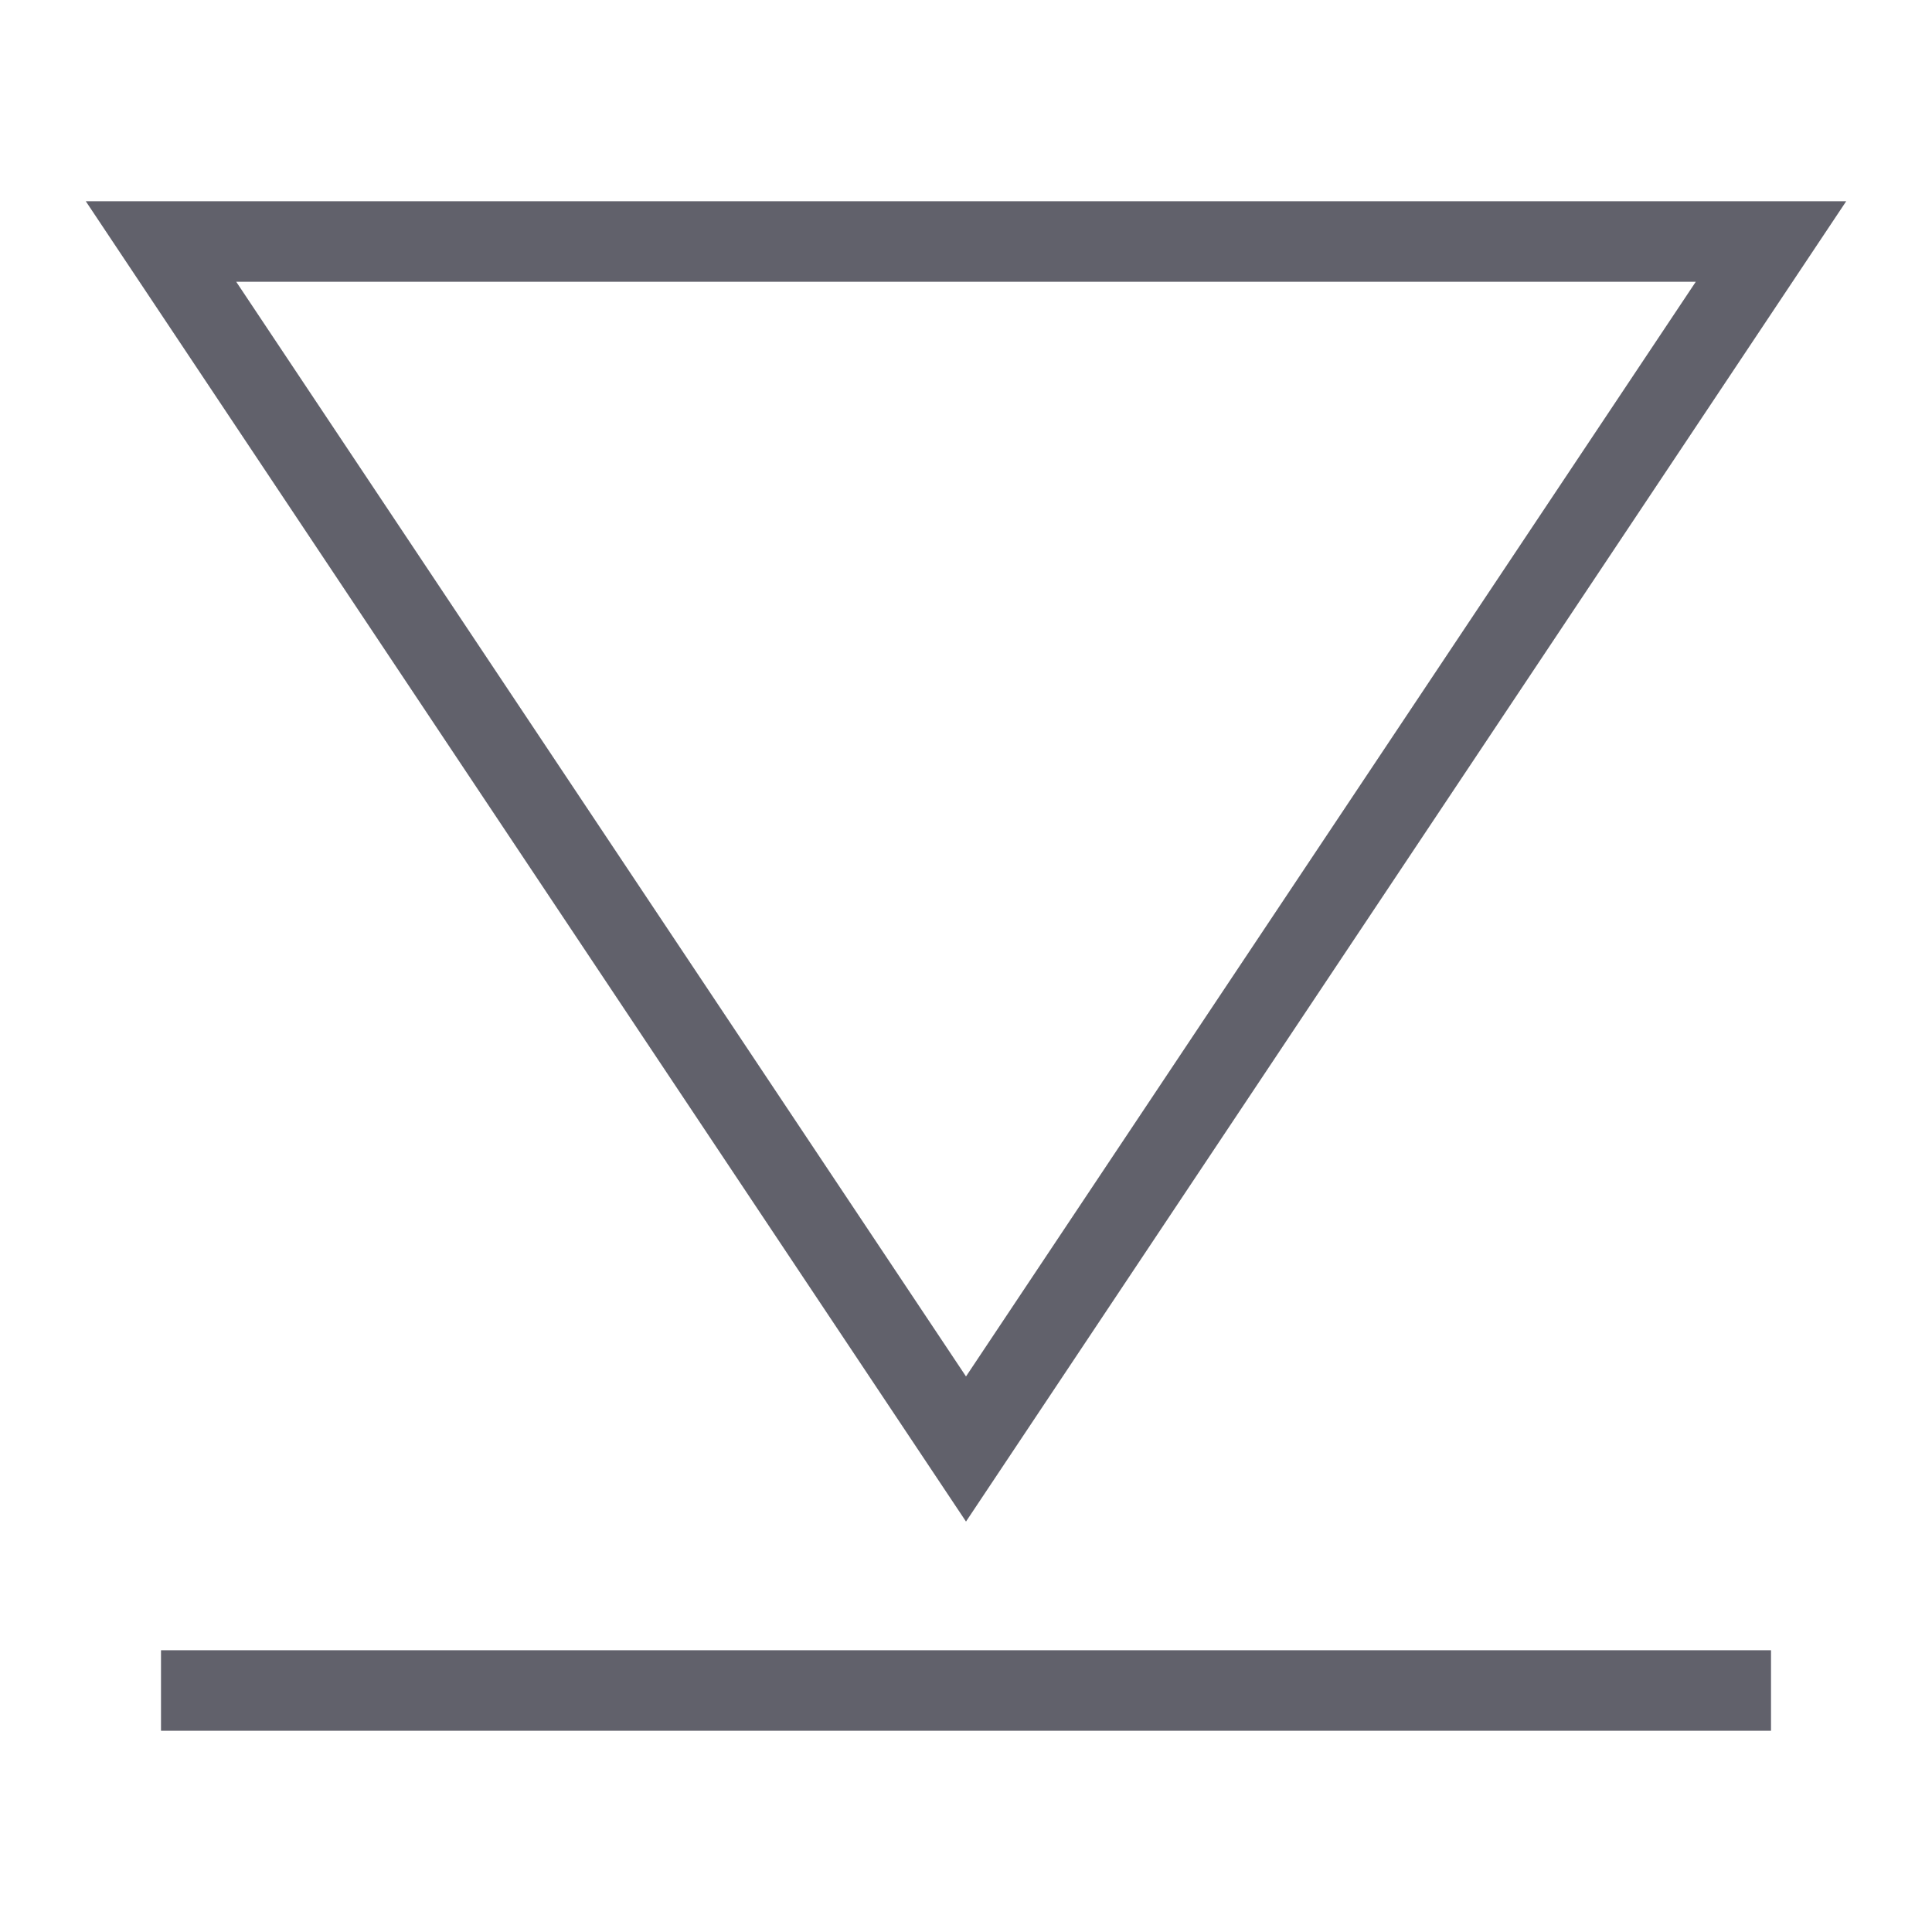 <svg xmlns="http://www.w3.org/2000/svg" height="24" width="24" viewBox="0 0 48 48"><line data-color="color-2" x1="4" y1="42" x2="44" y2="42" fill="none" stroke="#61616b" stroke-width="2"></line><polygon points="24 36 44 6 4 6 24 36" fill="none" stroke="#61616b" stroke-width="2"></polygon></svg>